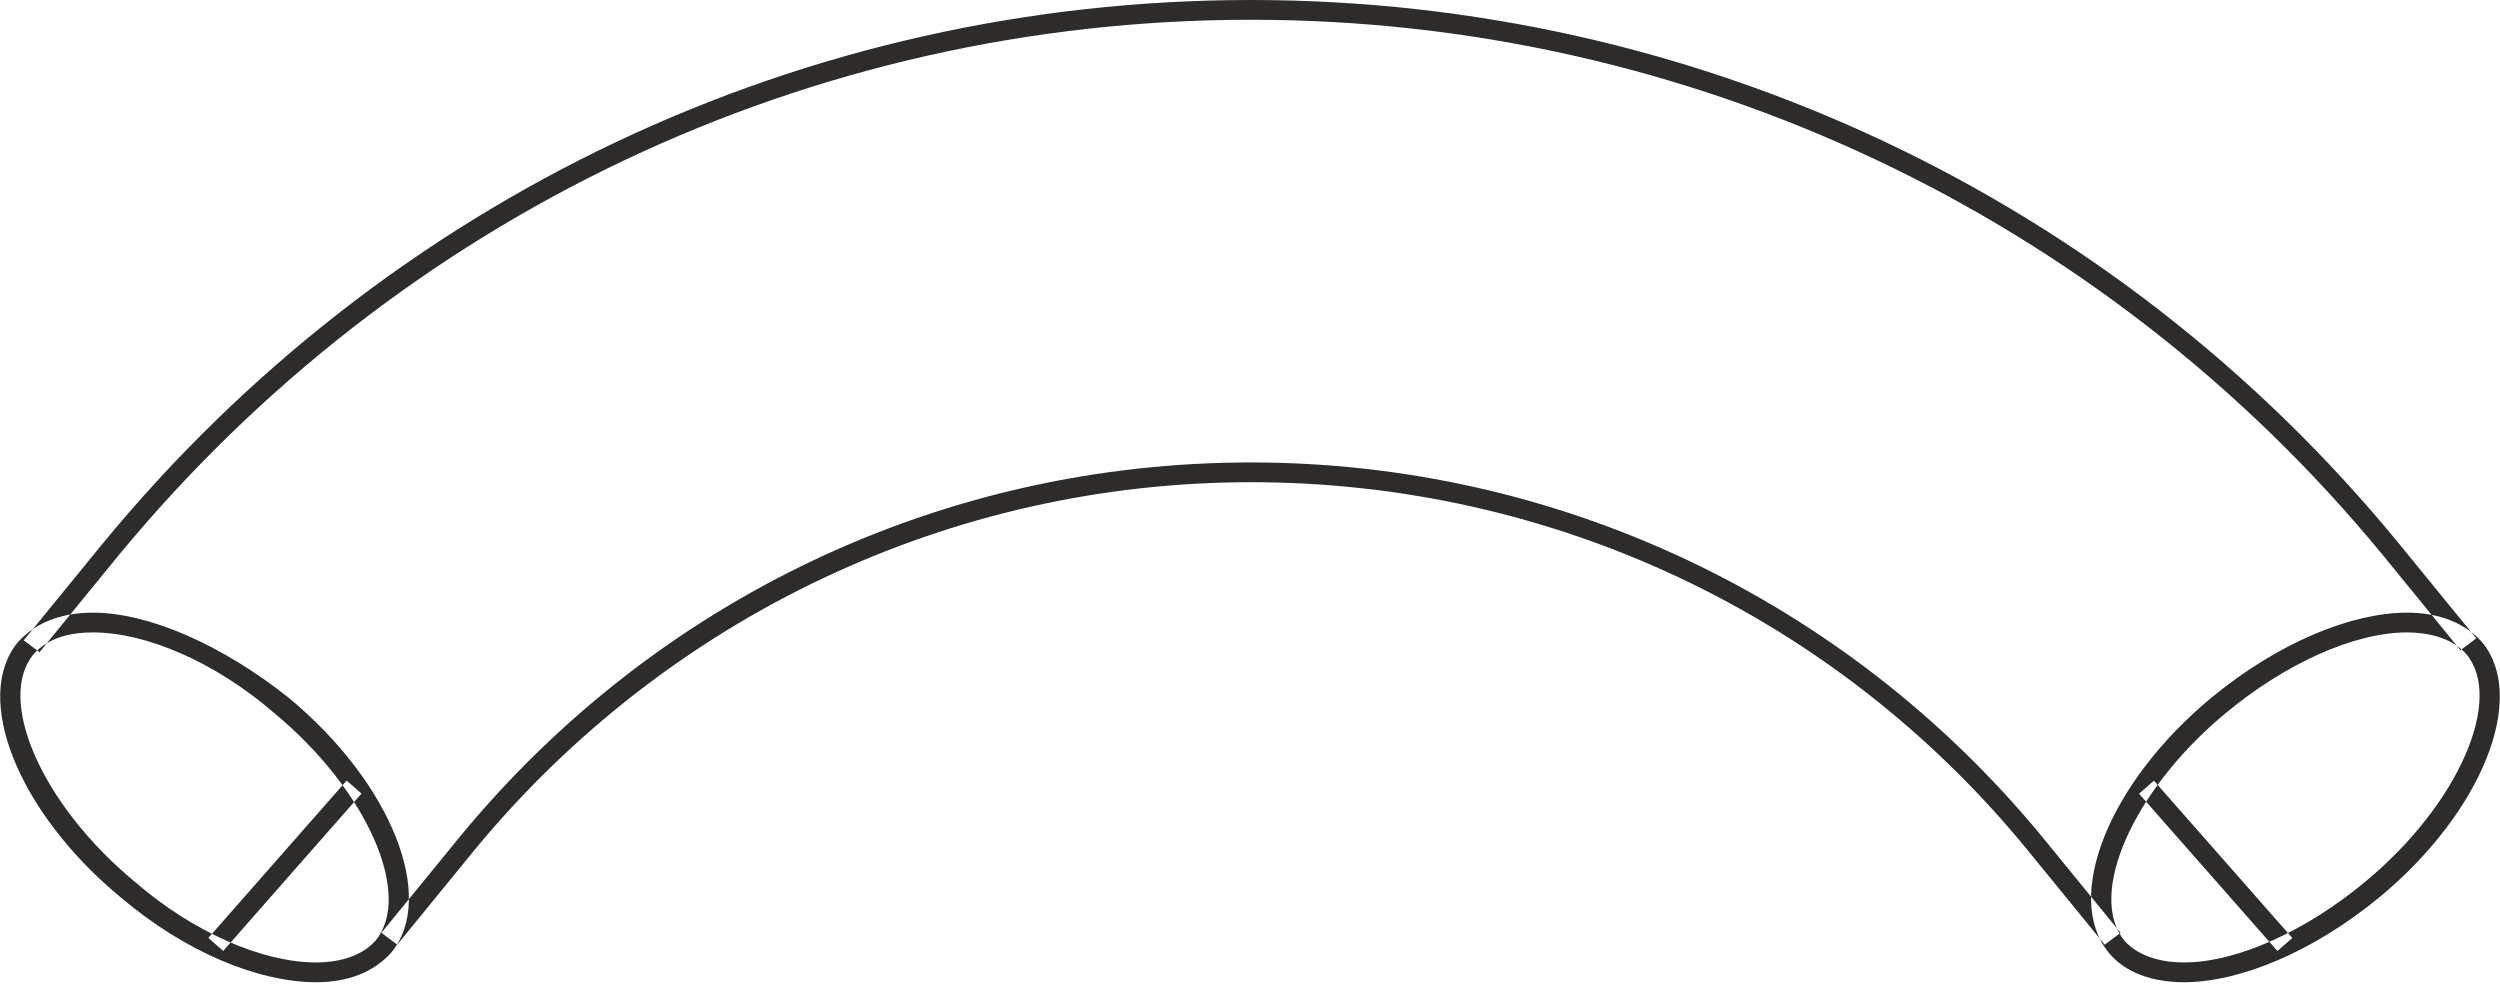 <svg xmlns="http://www.w3.org/2000/svg" viewBox="0 0 126.5 49.8" enable-background="new 0 0 126.5 49.8"><path fill="#2D2C2A" d="M106.5 47.8l-4-4.9c-9.7-11.8-24-18.5-39.2-18.5-15.2 0-29.5 6.8-39.2 18.5l-4 4.9-.8-.6 4-4.9c9.9-12 24.4-18.9 40-18.9 15.5 0 30.1 6.9 40 18.9l4 4.9-.8.6zm-104.5-14.8l-.8-.6 4-4.9c14.4-17.5 35.5-27.5 58.1-27.5 22.5 0 43.7 10 58 27.4l4 4.9-.8.6-4-4.9c-14.1-17.1-35-27-57.2-27-22.3 0-43.1 9.9-57.3 27.1l-4 4.9zm2.7-1c2.7 0 6.2 1.5 9.2 4.1 4.7 3.9 7 9.2 5.1 11.5-.8.9-2.1 1.1-3 1.1-2.7 0-6.2-1.5-9.2-4.1-4.7-3.9-7-9.2-5.1-11.5.8-.9 2-1.1 3-1.1m0-1c-1.6 0-2.9.5-3.8 1.5-2.3 2.8 0 8.6 5.2 12.9 3.3 2.8 7 4.3 9.9 4.3 1.6 0 2.9-.5 3.8-1.5 2.3-2.8 0-8.6-5.2-12.9-3.4-2.7-7.1-4.3-9.9-4.3zm12.841 8.496l.751.66-6.998 7.962-.751-.66zm104.259-7.496c.9 0 2.2.2 3 1.1 1.9 2.3-.4 7.6-5.1 11.5-3 2.5-6.5 4.1-9.2 4.1-.9 0-2.2-.2-3-1.1-1.9-2.3.4-7.6 5.1-11.5 3-2.5 6.5-4.1 9.2-4.1m0-1c-2.8 0-6.5 1.5-9.9 4.3-5.2 4.3-7.5 10.1-5.2 12.9.8 1 2.2 1.5 3.8 1.5 2.8 0 6.5-1.5 9.9-4.3 5.2-4.3 7.5-10.1 5.2-12.9-.9-1-2.2-1.5-3.8-1.5zm-12.811 8.502l7.001 7.958-.751.66-7.001-7.958z"/></svg>
